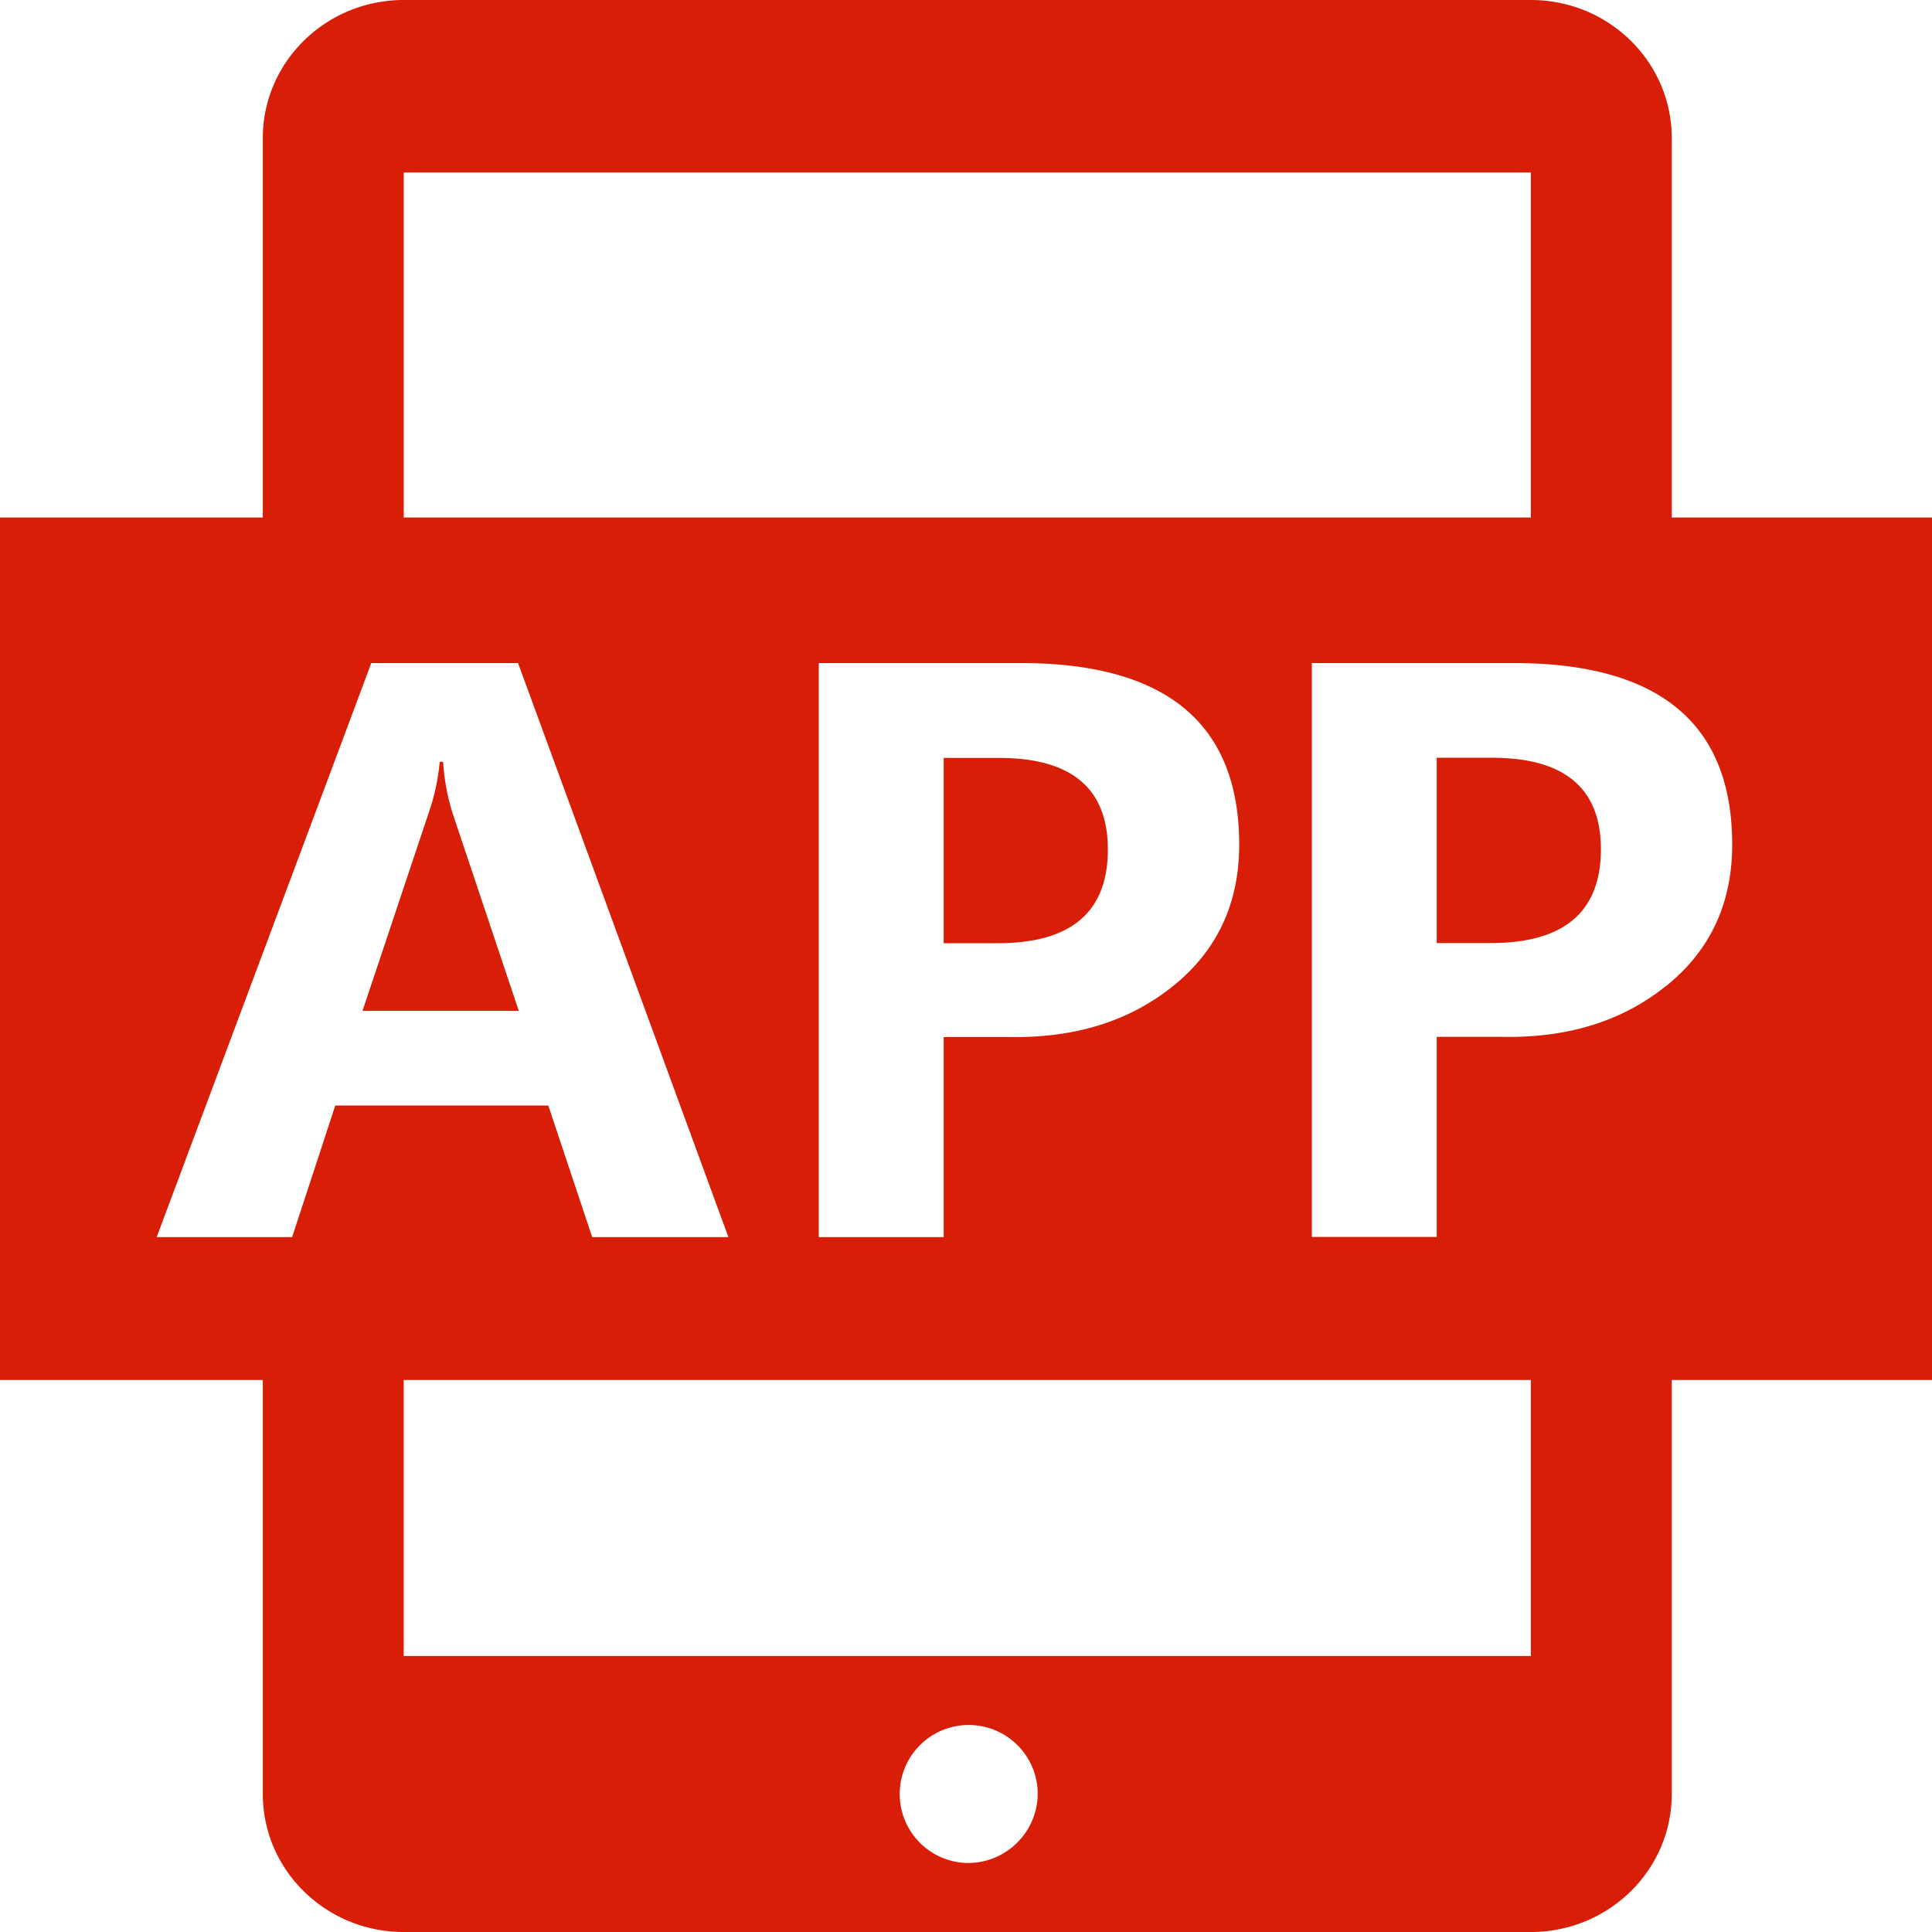 <?xml version="1.0" standalone="no"?><!DOCTYPE svg PUBLIC "-//W3C//DTD SVG 1.1//EN" "http://www.w3.org/Graphics/SVG/1.1/DTD/svg11.dtd"><svg t="1535527954077" class="icon" style="" viewBox="0 0 1024 1024" version="1.1" xmlns="http://www.w3.org/2000/svg" p-id="1904" xmlns:xlink="http://www.w3.org/1999/xlink" width="200" height="200"><defs><style type="text/css"></style></defs><path d="M500.16 401.712v98.208h28.688q58.368 0 58.336-49.696 0-48.528-57.728-48.512z m385.904-127.408V73.168c0-40.416-33.44-73.168-74.688-73.168H213.968C172.8 0 139.296 32.752 139.296 73.168v201.136H0v457.136h139.296v219.424c0 40.384 33.44 73.136 74.672 73.136h597.408c41.248 0 74.688-32.752 74.688-73.136V731.44H1024V274.304zM811.376 91.456v182.848H213.984V91.456h597.392zM656.8 447.68q0 46.72-35.008 74.912t-87.536 27.024H500.16v106.08h-66.176V351.424h106.896q115.888 0 115.92 96.256z m-479.104 138.272l-22.864 69.744H83.04L196.8 351.424h77.76l111.504 304.272h-72.192l-23.264-69.744z m334.992 401.472a36.576 36.576 0 1 1 37.328-36.56 36.976 36.976 0 0 1-37.328 36.56z m298.688-109.712H213.968v-146.272h597.408v146.272z m71.728-355.2q-34.976 28.224-87.536 27.024h-34.08v106.08h-66.176V351.424h106.864q115.936 0 115.92 96.256 0 46.72-34.992 74.912z m-92.336-120.88h-29.28v98.208h28.656q58.336 0 58.368-49.696 0-48.528-57.744-48.512z m-555.904 2.16h-1.824a111.312 111.312 0 0 1-5.392 25.728l-35.52 106.272h82.832L239.68 430.4a113.824 113.824 0 0 1-4.8-26.528z" fill="#d81e06" p-id="1905"></path></svg>